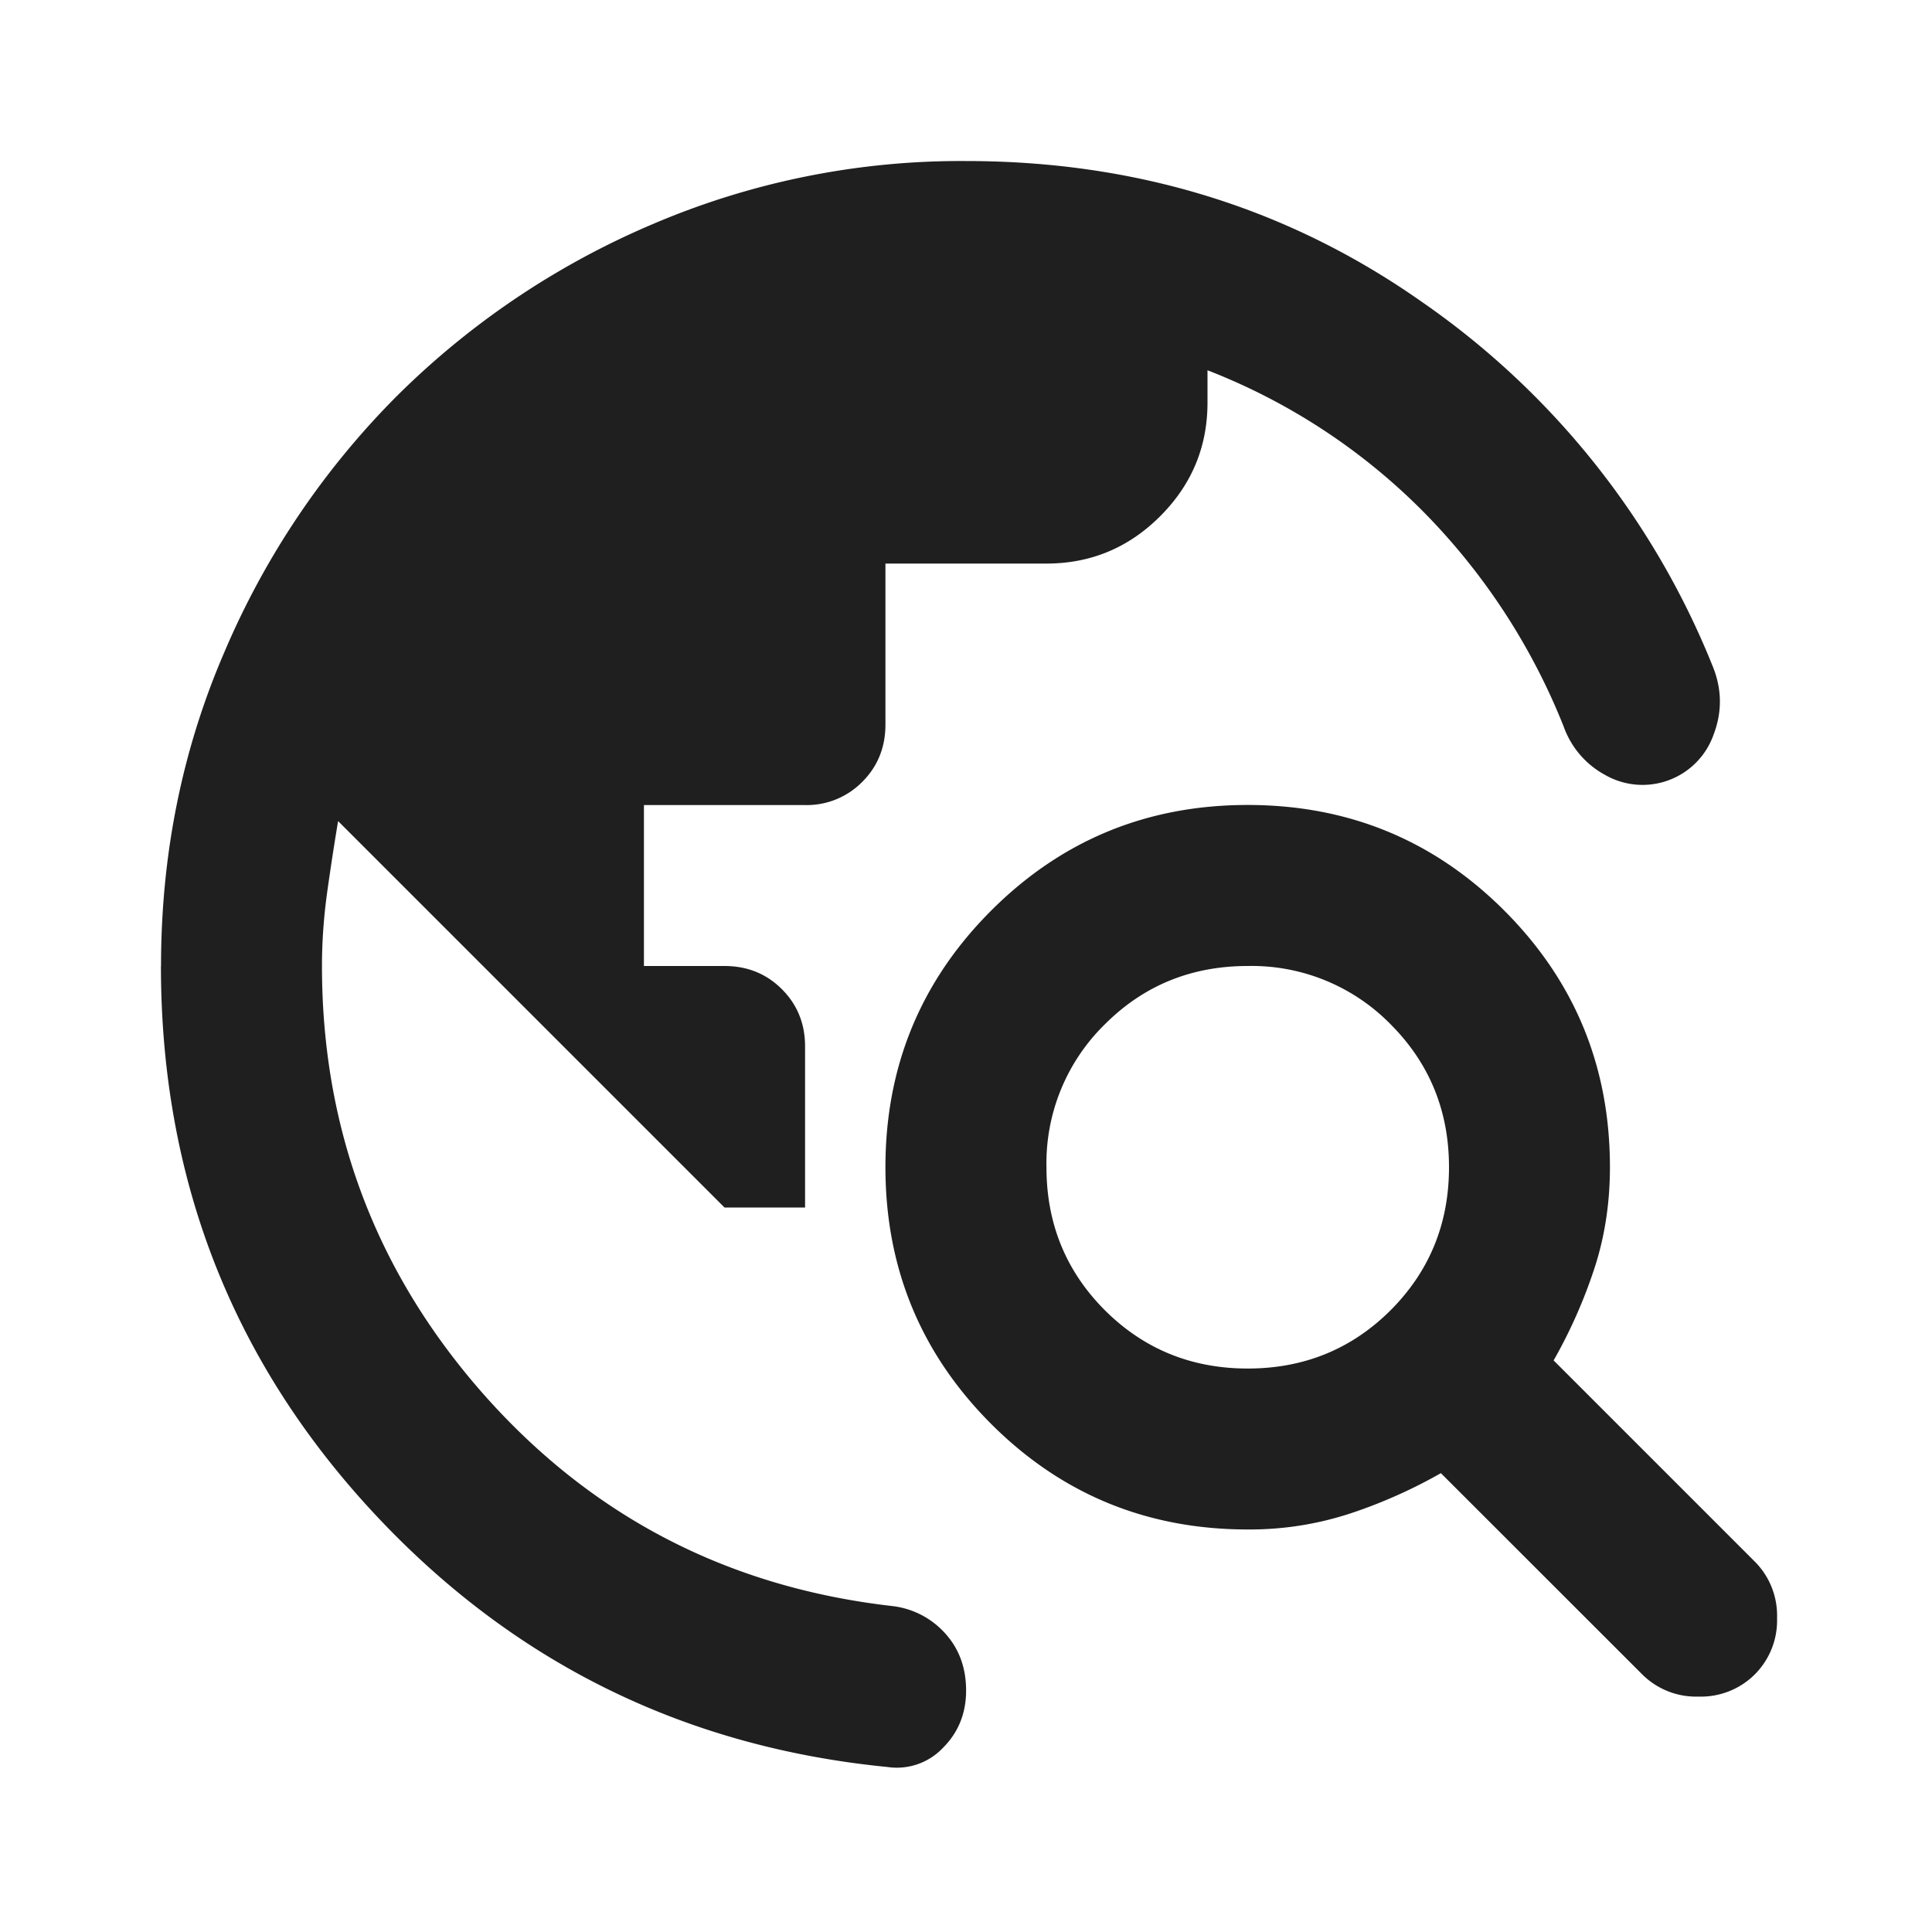 <svg xmlns="http://www.w3.org/2000/svg" width="20" height="20" fill="none" viewBox="0 0 20 20">
  <path fill="#201F1F" d="M1.667 10c0-1.153.218-2.236.656-3.25a8.415 8.415 0 0 1 1.781-2.646A8.415 8.415 0 0 1 6.75 2.323 8.115 8.115 0 0 1 10 1.667c1.764 0 3.337.486 4.719 1.458a8.378 8.378 0 0 1 3.01 3.77c.097.237.1.473.01.71a.78.78 0 0 1-1.125.416.92.92 0 0 1-.427-.5 6.668 6.668 0 0 0-1.437-2.208 6.413 6.413 0 0 0-2.25-1.48v.334c0 .458-.163.85-.49 1.177-.326.326-.719.49-1.177.49H9.166V7.5c0 .236-.08.434-.24.594a.806.806 0 0 1-.593.24H6.666V10H7.5c.236 0 .434.08.594.24.16.16.24.357.24.593V12.5H7.5l-4-4c-.042.25-.08.5-.115.75-.034.25-.052.5-.052.75 0 1.694.56 3.174 1.677 4.438 1.118 1.262 2.525 1.992 4.22 2.187a.869.869 0 0 1 .552.281c.146.16.219.358.219.594s-.08.434-.24.594a.657.657 0 0 1-.573.198c-2.125-.209-3.91-1.098-5.354-2.667C2.39 14.055 1.666 12.181 1.666 10ZM17 17.333l-2.084-2.083a5.194 5.194 0 0 1-.937.417 3.338 3.338 0 0 1-1.063.166c-1.041 0-1.927-.364-2.656-1.093-.729-.73-1.094-1.615-1.094-2.657 0-1.041.365-1.927 1.094-2.656.73-.73 1.615-1.094 2.656-1.094 1.042 0 1.928.365 2.657 1.094.729.73 1.093 1.615 1.093 2.656 0 .375-.055.73-.166 1.063a5.2 5.2 0 0 1-.417.937l2.084 2.084a.79.79 0 0 1 .229.583.79.79 0 0 1-.23.583.79.79 0 0 1-.583.23.79.79 0 0 1-.583-.23Zm-4.084-3.166c.584 0 1.077-.202 1.48-.604.402-.403.604-.896.604-1.48 0-.583-.202-1.076-.604-1.479a2.012 2.012 0 0 0-1.48-.604c-.583 0-1.076.201-1.479.604a2.012 2.012 0 0 0-.604 1.48c0 .583.202 1.076.604 1.479.403.402.896.604 1.48.604Z"/>
</svg>
